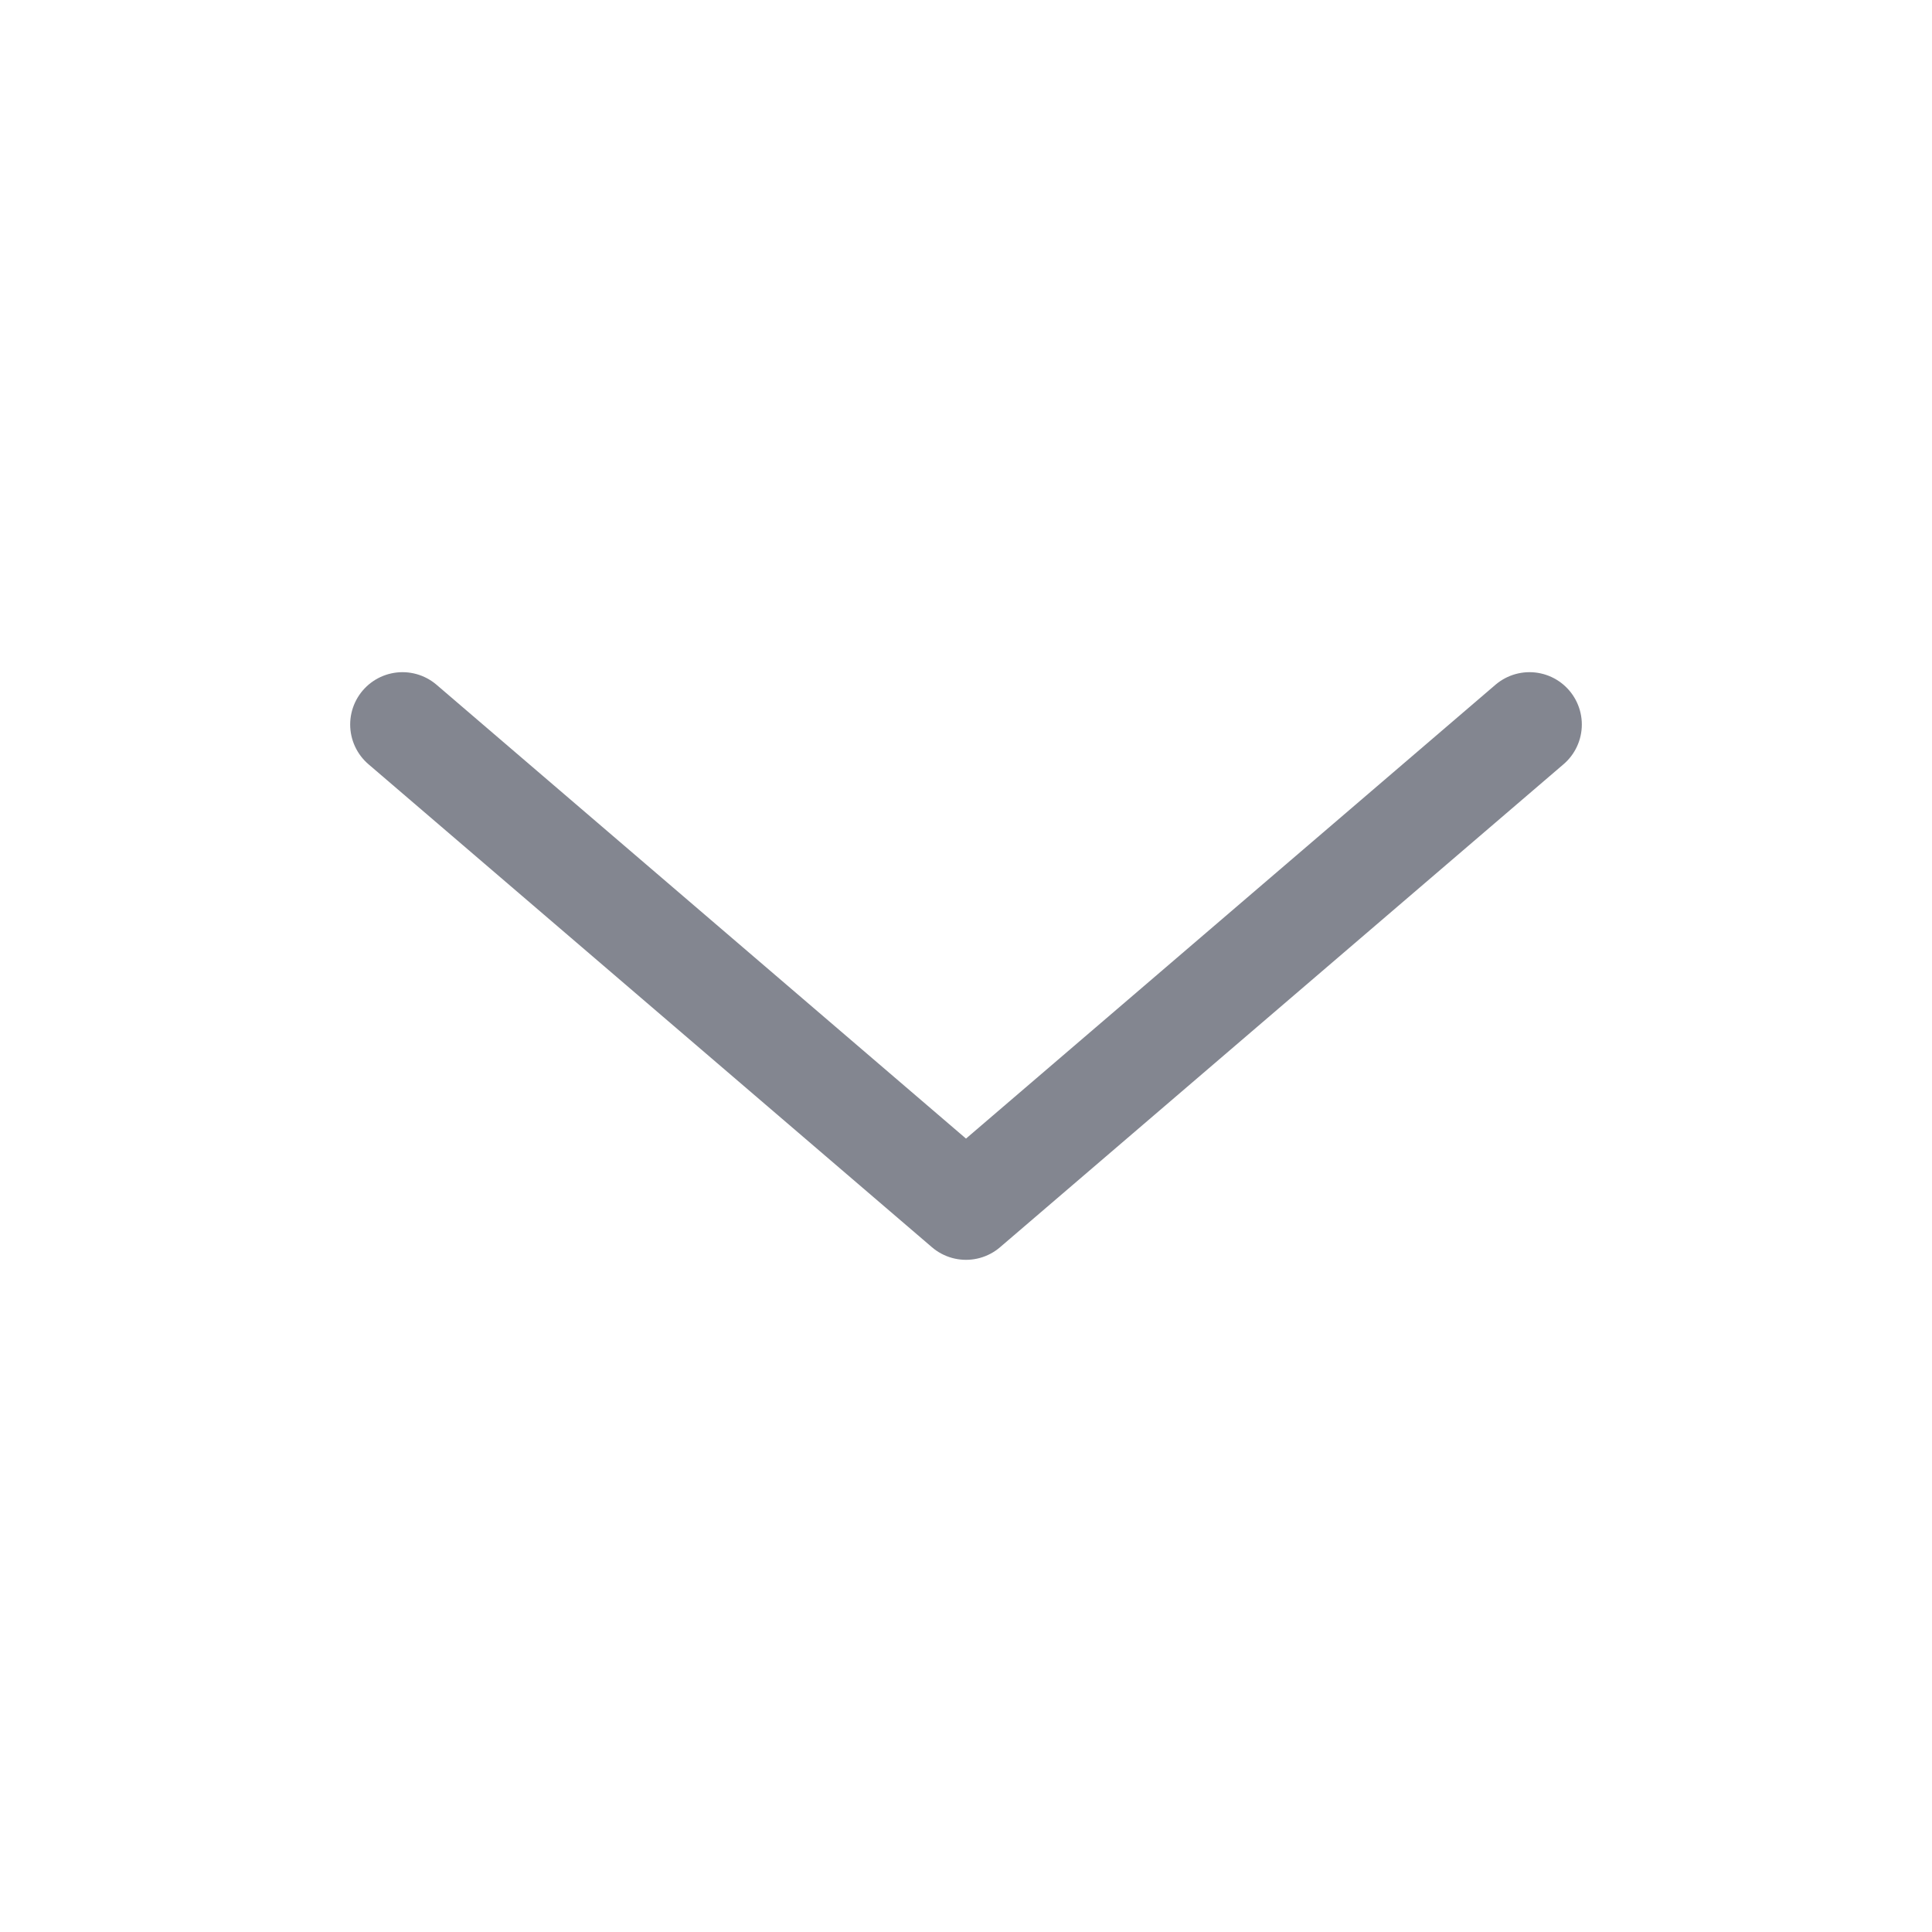 <svg width="24" height="24" viewBox="0 0 24 24" fill="none" xmlns="http://www.w3.org/2000/svg">
<path d="M19 9L12 15L5 9" stroke="#838690" stroke-width="1.3" stroke-linecap="round" stroke-linejoin="round"/>
</svg>
